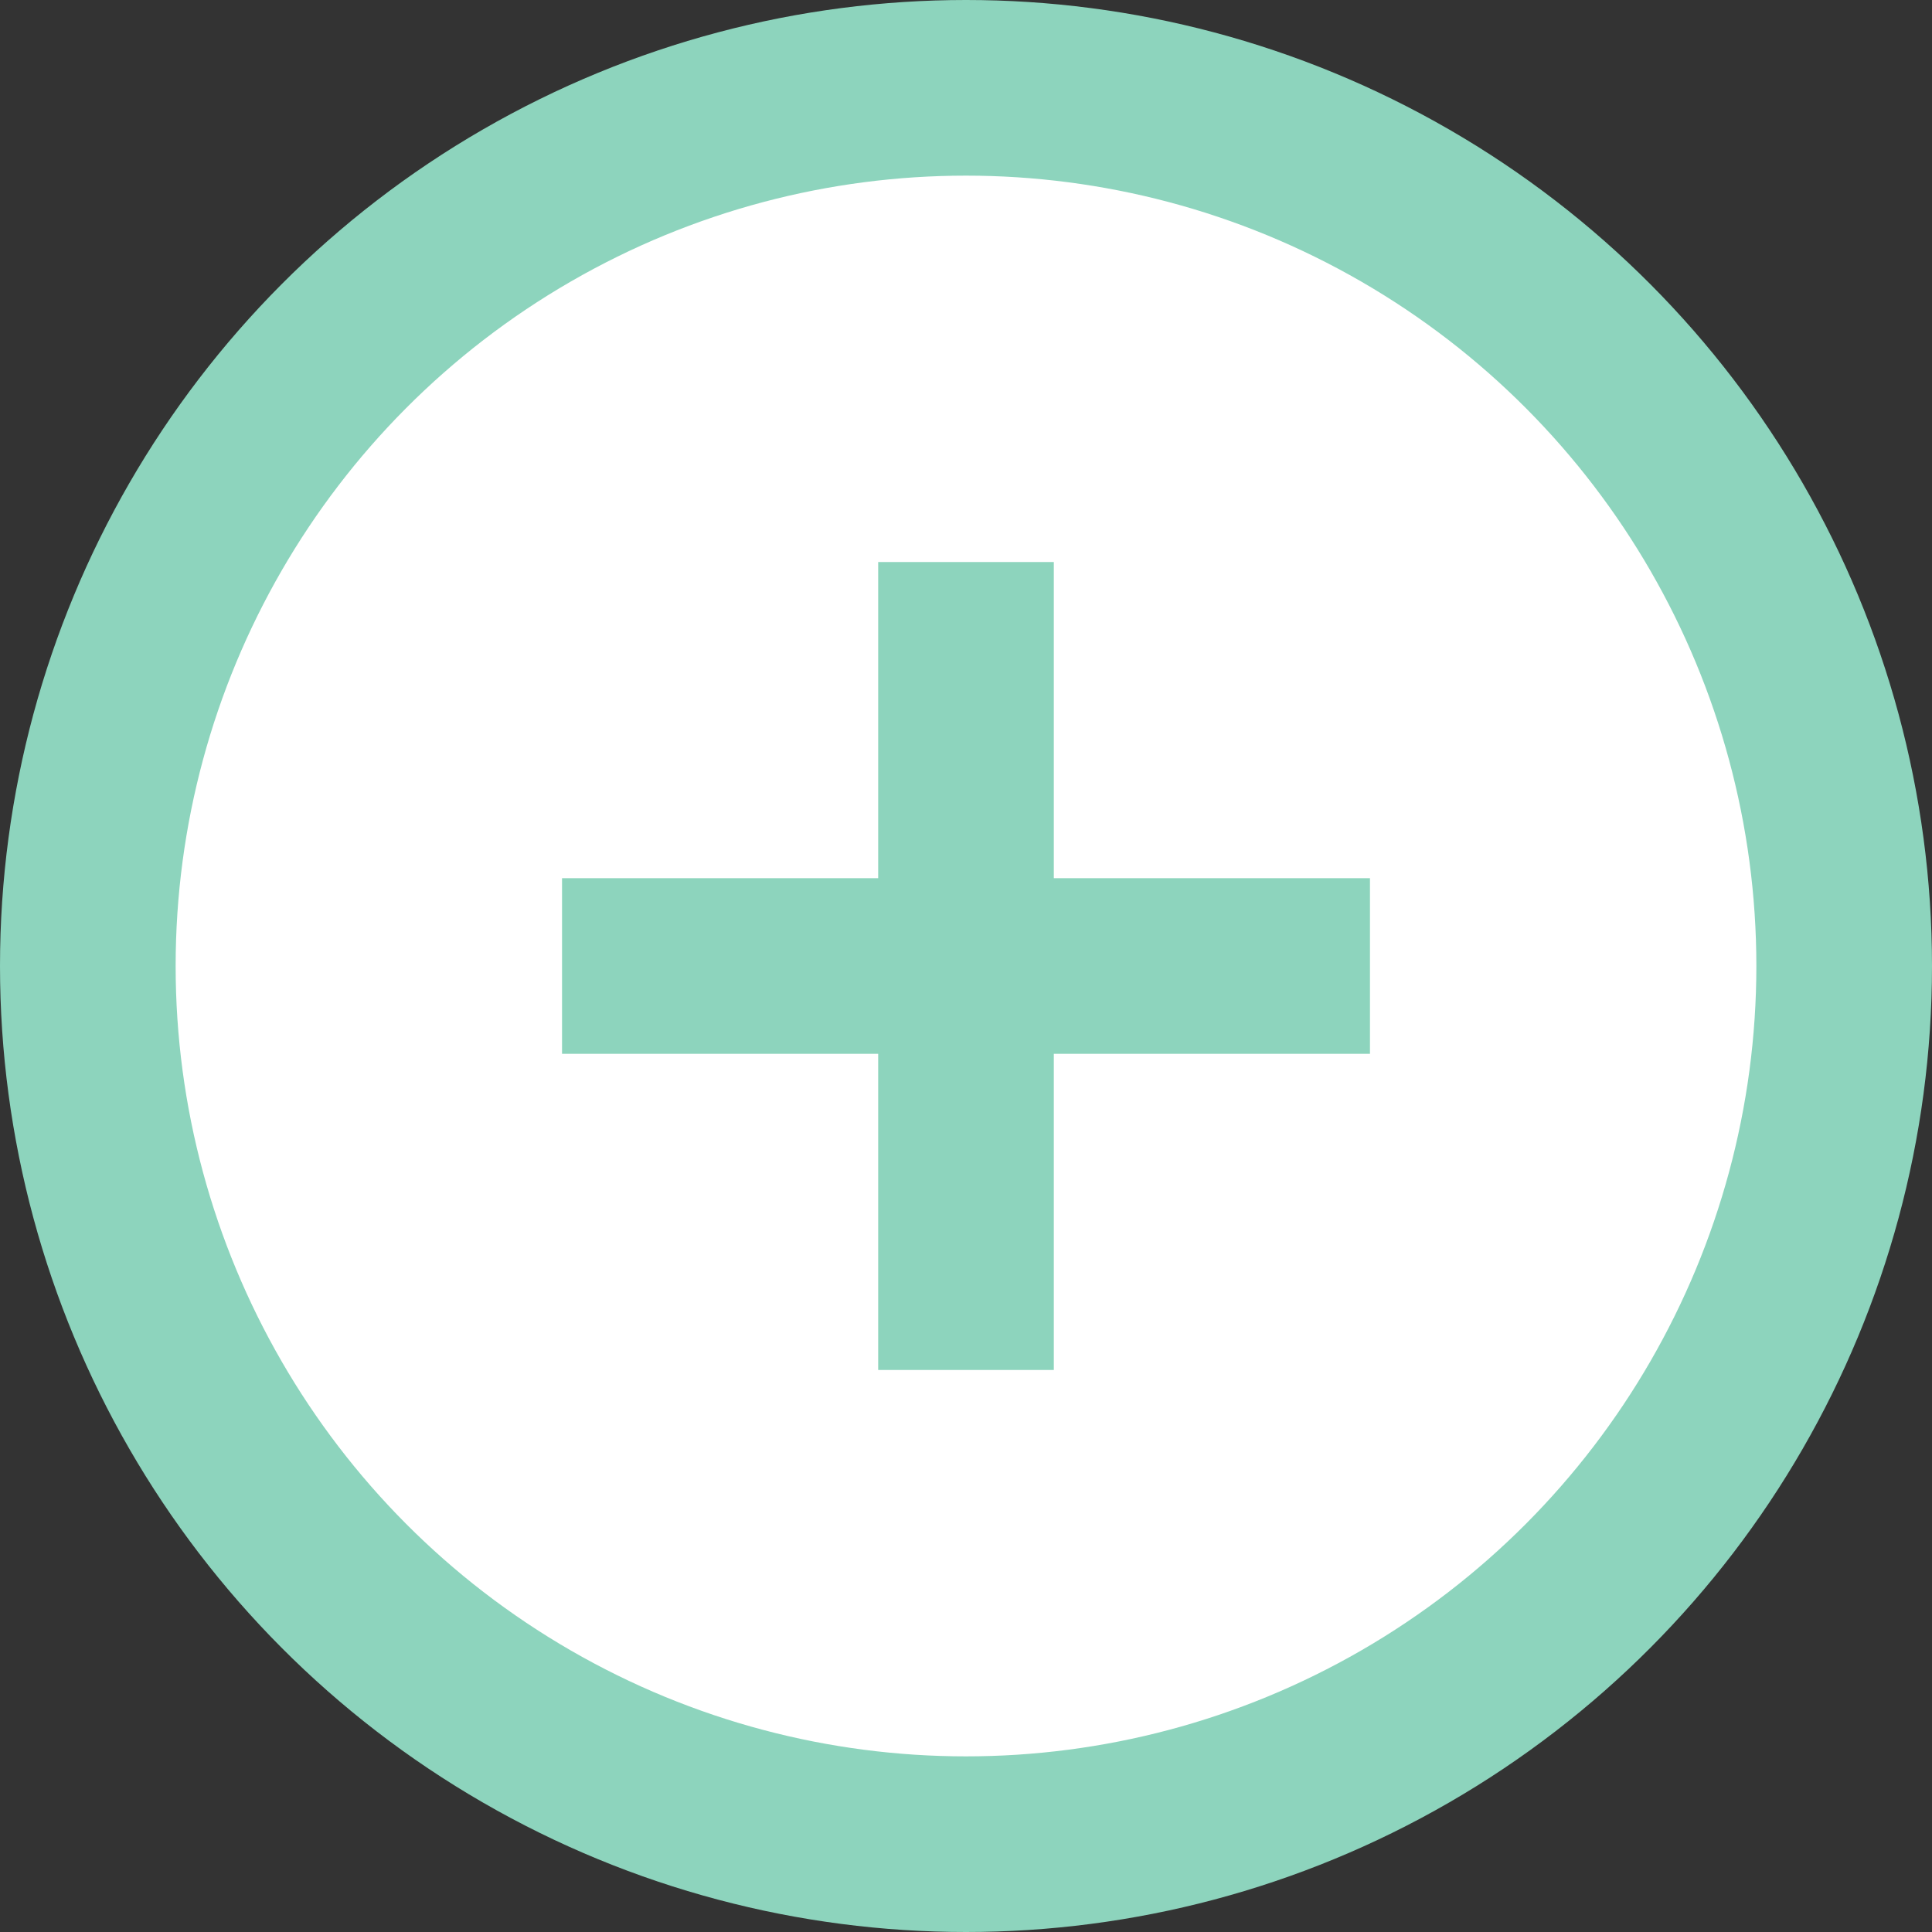 <svg xmlns="http://www.w3.org/2000/svg" width="16.5" height="16.5" viewBox="0 0 16.5 16.5">
  <rect x="0" y="0" width="16.5" height="16.5" fill="#333333" stroke="none"/>
  <g id="add-icon" transform="translate(0.75 0.75)">
    <rect id="add-icon_background" data-name="add-icon background" width="15" height="15" fill="rgba(0,0,0,0)"/>
    <g id="add_icon" data-name="add icon">
      <circle id="Oval" cx="7.5" cy="7.5" r="7.5" fill="#fff" stroke="#8dd4bd" stroke-miterlimit="10" stroke-width="1.5"/>
      <g id="Group" transform="translate(4.8 4.8)">
        <path id="Line_Copy" data-name="Line Copy" d="M0,.5H5.4" transform="translate(0 2.2)" fill="none" stroke="#8dd4bd" stroke-linecap="square" stroke-miterlimit="10" stroke-width="1.5"/>
        <path id="Line_Copy-2" data-name="Line Copy" d="M0,0H5.4" transform="translate(2.7 5.4) rotate(-90)" fill="none" stroke="#8dd4bd" stroke-linecap="square" stroke-miterlimit="10" stroke-width="1.5"/>
      </g>
    </g>
  </g>
</svg>
